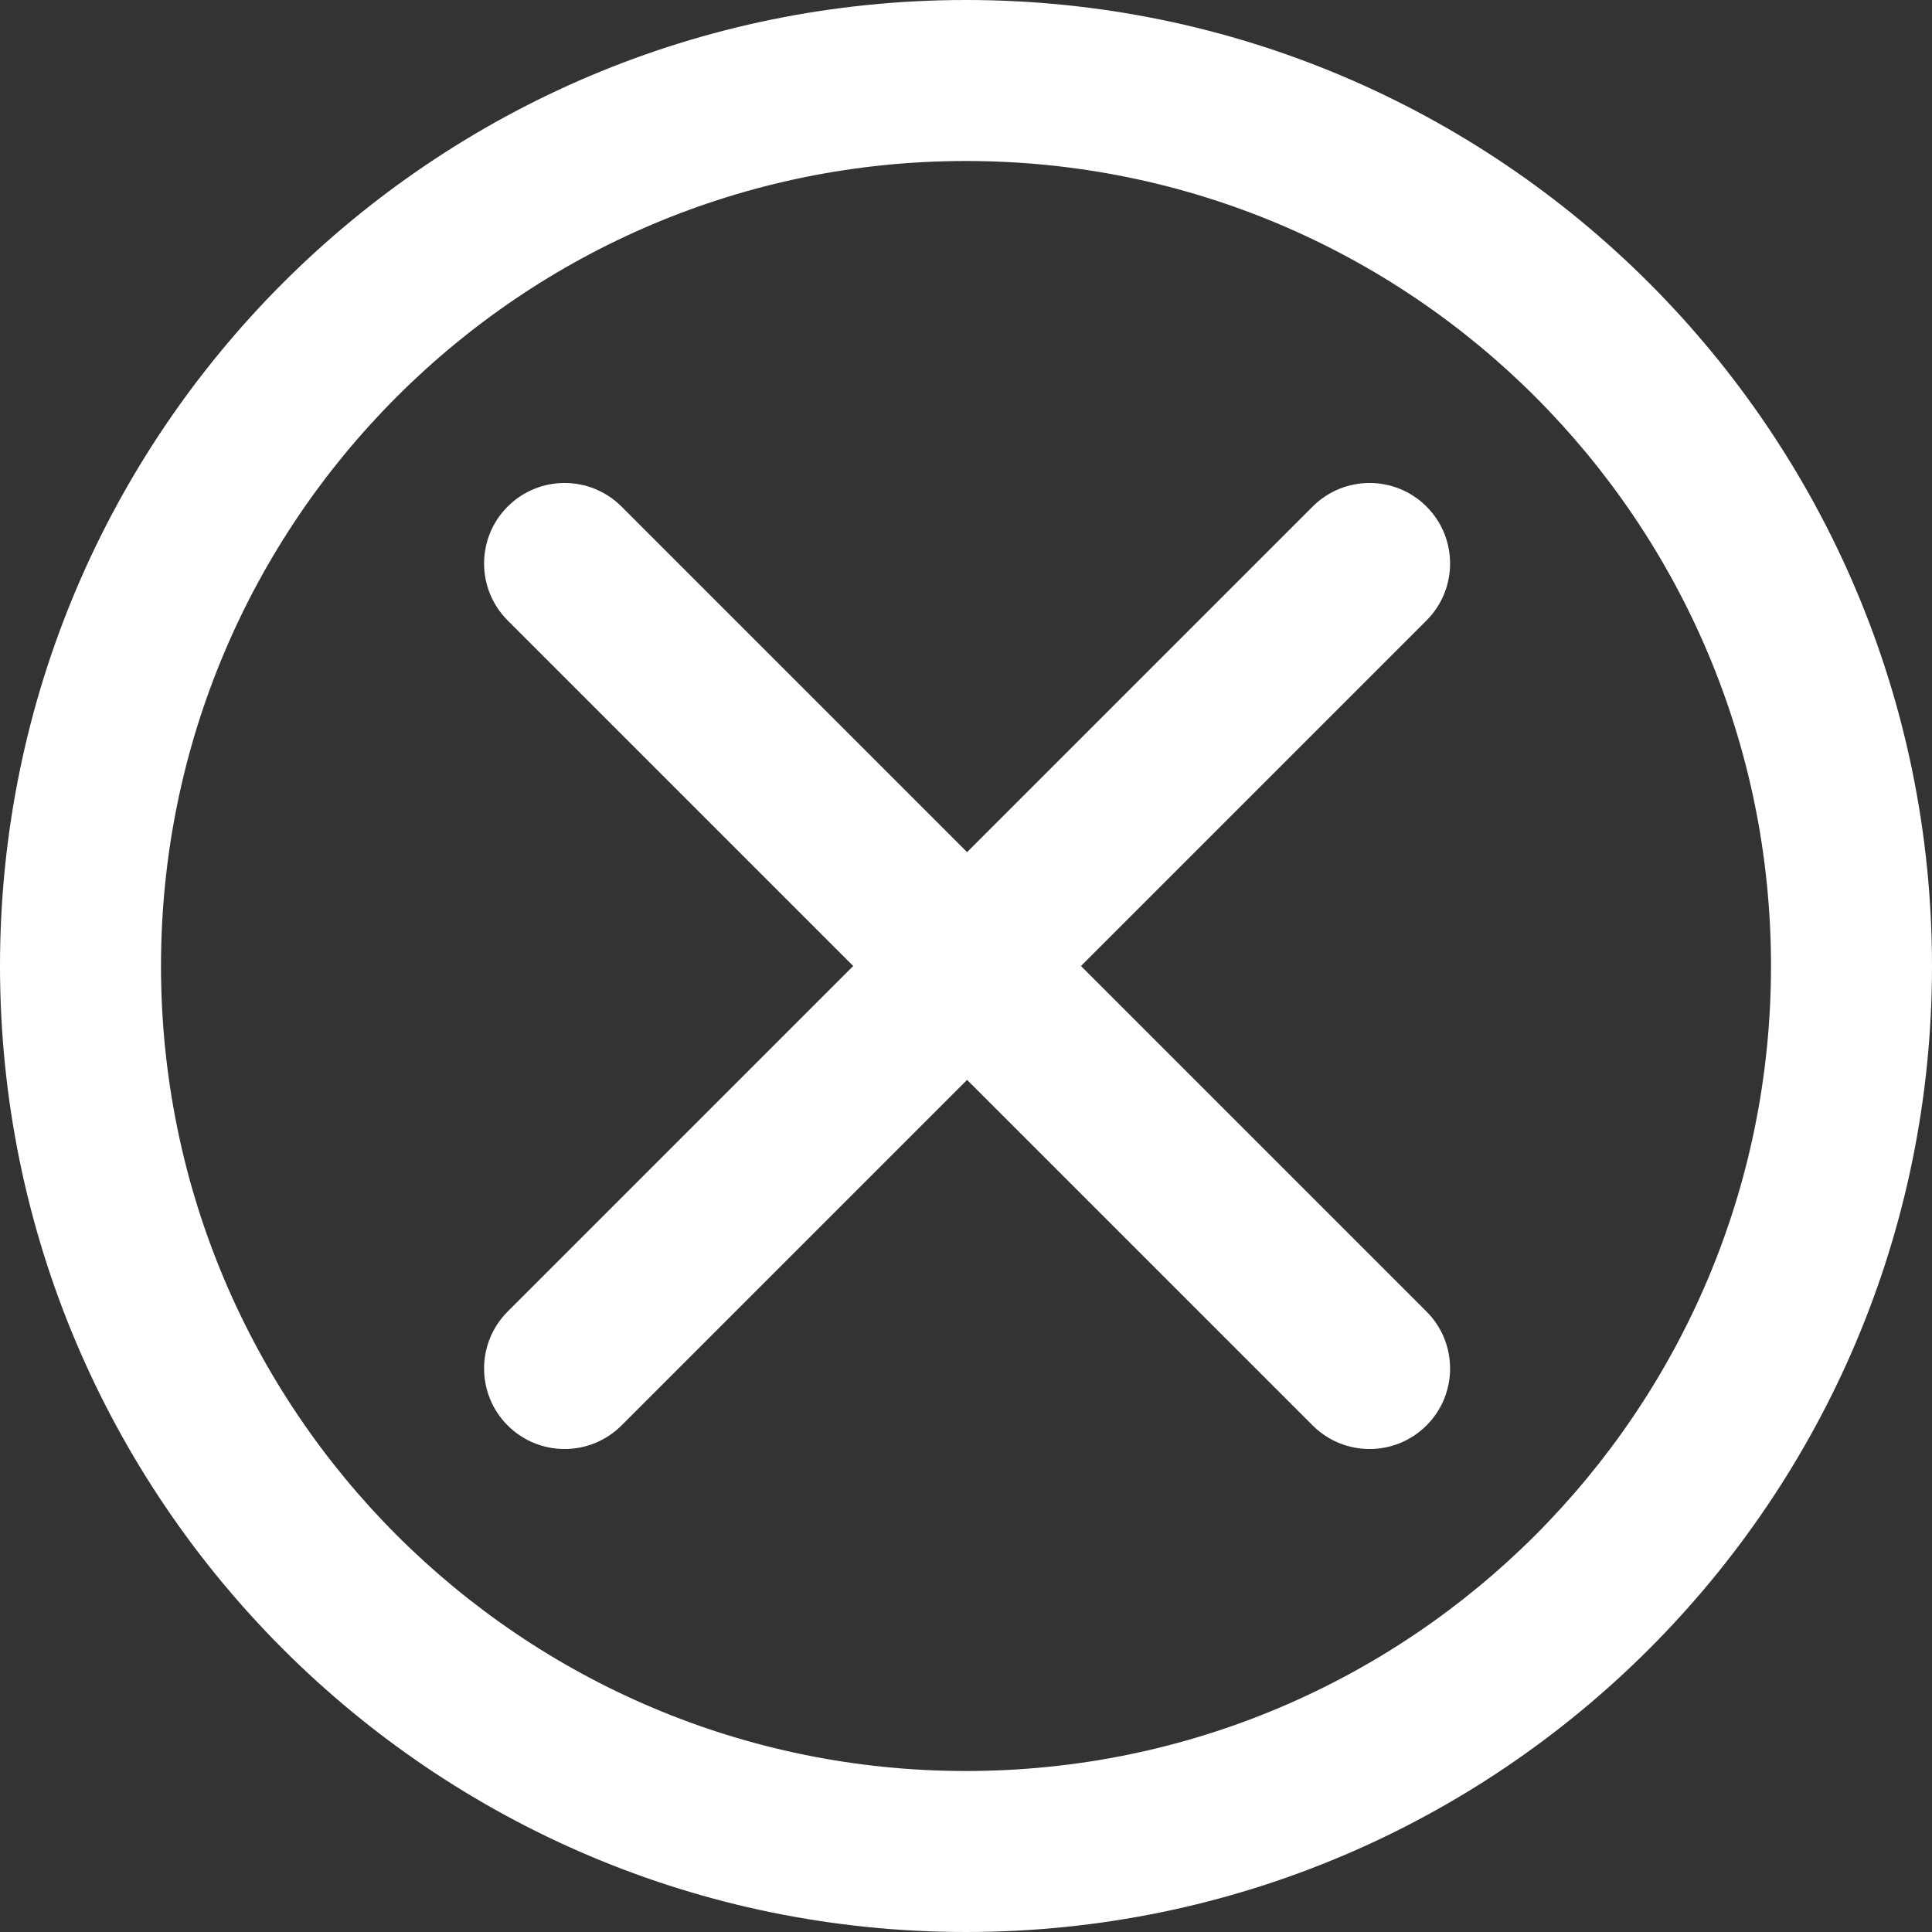 <svg width="24" height="24" viewBox="0 0 24 24" fill="none" xmlns="http://www.w3.org/2000/svg">
    <rect x="0" y="0" width="24" height="24" fill="#333333" stroke="none"/>
    <path fill-rule="evenodd" clip-rule="evenodd" d="M12 24C18.627 24 24 18.627 24 12C24 5.373 18.627 0 12 0C5.373 0 0 5.373 0 12C0 18.627 5.373 24 12 24ZM12 22C17.523 22 22 17.523 22 12C22 6.477 17.523 2 12 2C6.477 2 2 6.477 2 12C2 17.523 6.477 22 12 22Z" fill="white"/>
    <path fill-rule="evenodd" clip-rule="evenodd" d="M6.306 6.293C6.697 5.902 7.33 5.902 7.721 6.293L17.721 16.293C18.111 16.683 18.111 17.317 17.721 17.707C17.33 18.098 16.697 18.098 16.306 17.707L6.306 7.707C5.916 7.317 5.916 6.683 6.306 6.293Z" fill="white"/>
    <path fill-rule="evenodd" clip-rule="evenodd" d="M17.721 6.293C18.111 6.683 18.111 7.317 17.721 7.707L7.721 17.707C7.33 18.098 6.697 18.098 6.306 17.707C5.916 17.317 5.916 16.683 6.306 16.293L16.306 6.293C16.697 5.902 17.33 5.902 17.721 6.293Z" fill="white"/>
</svg>
